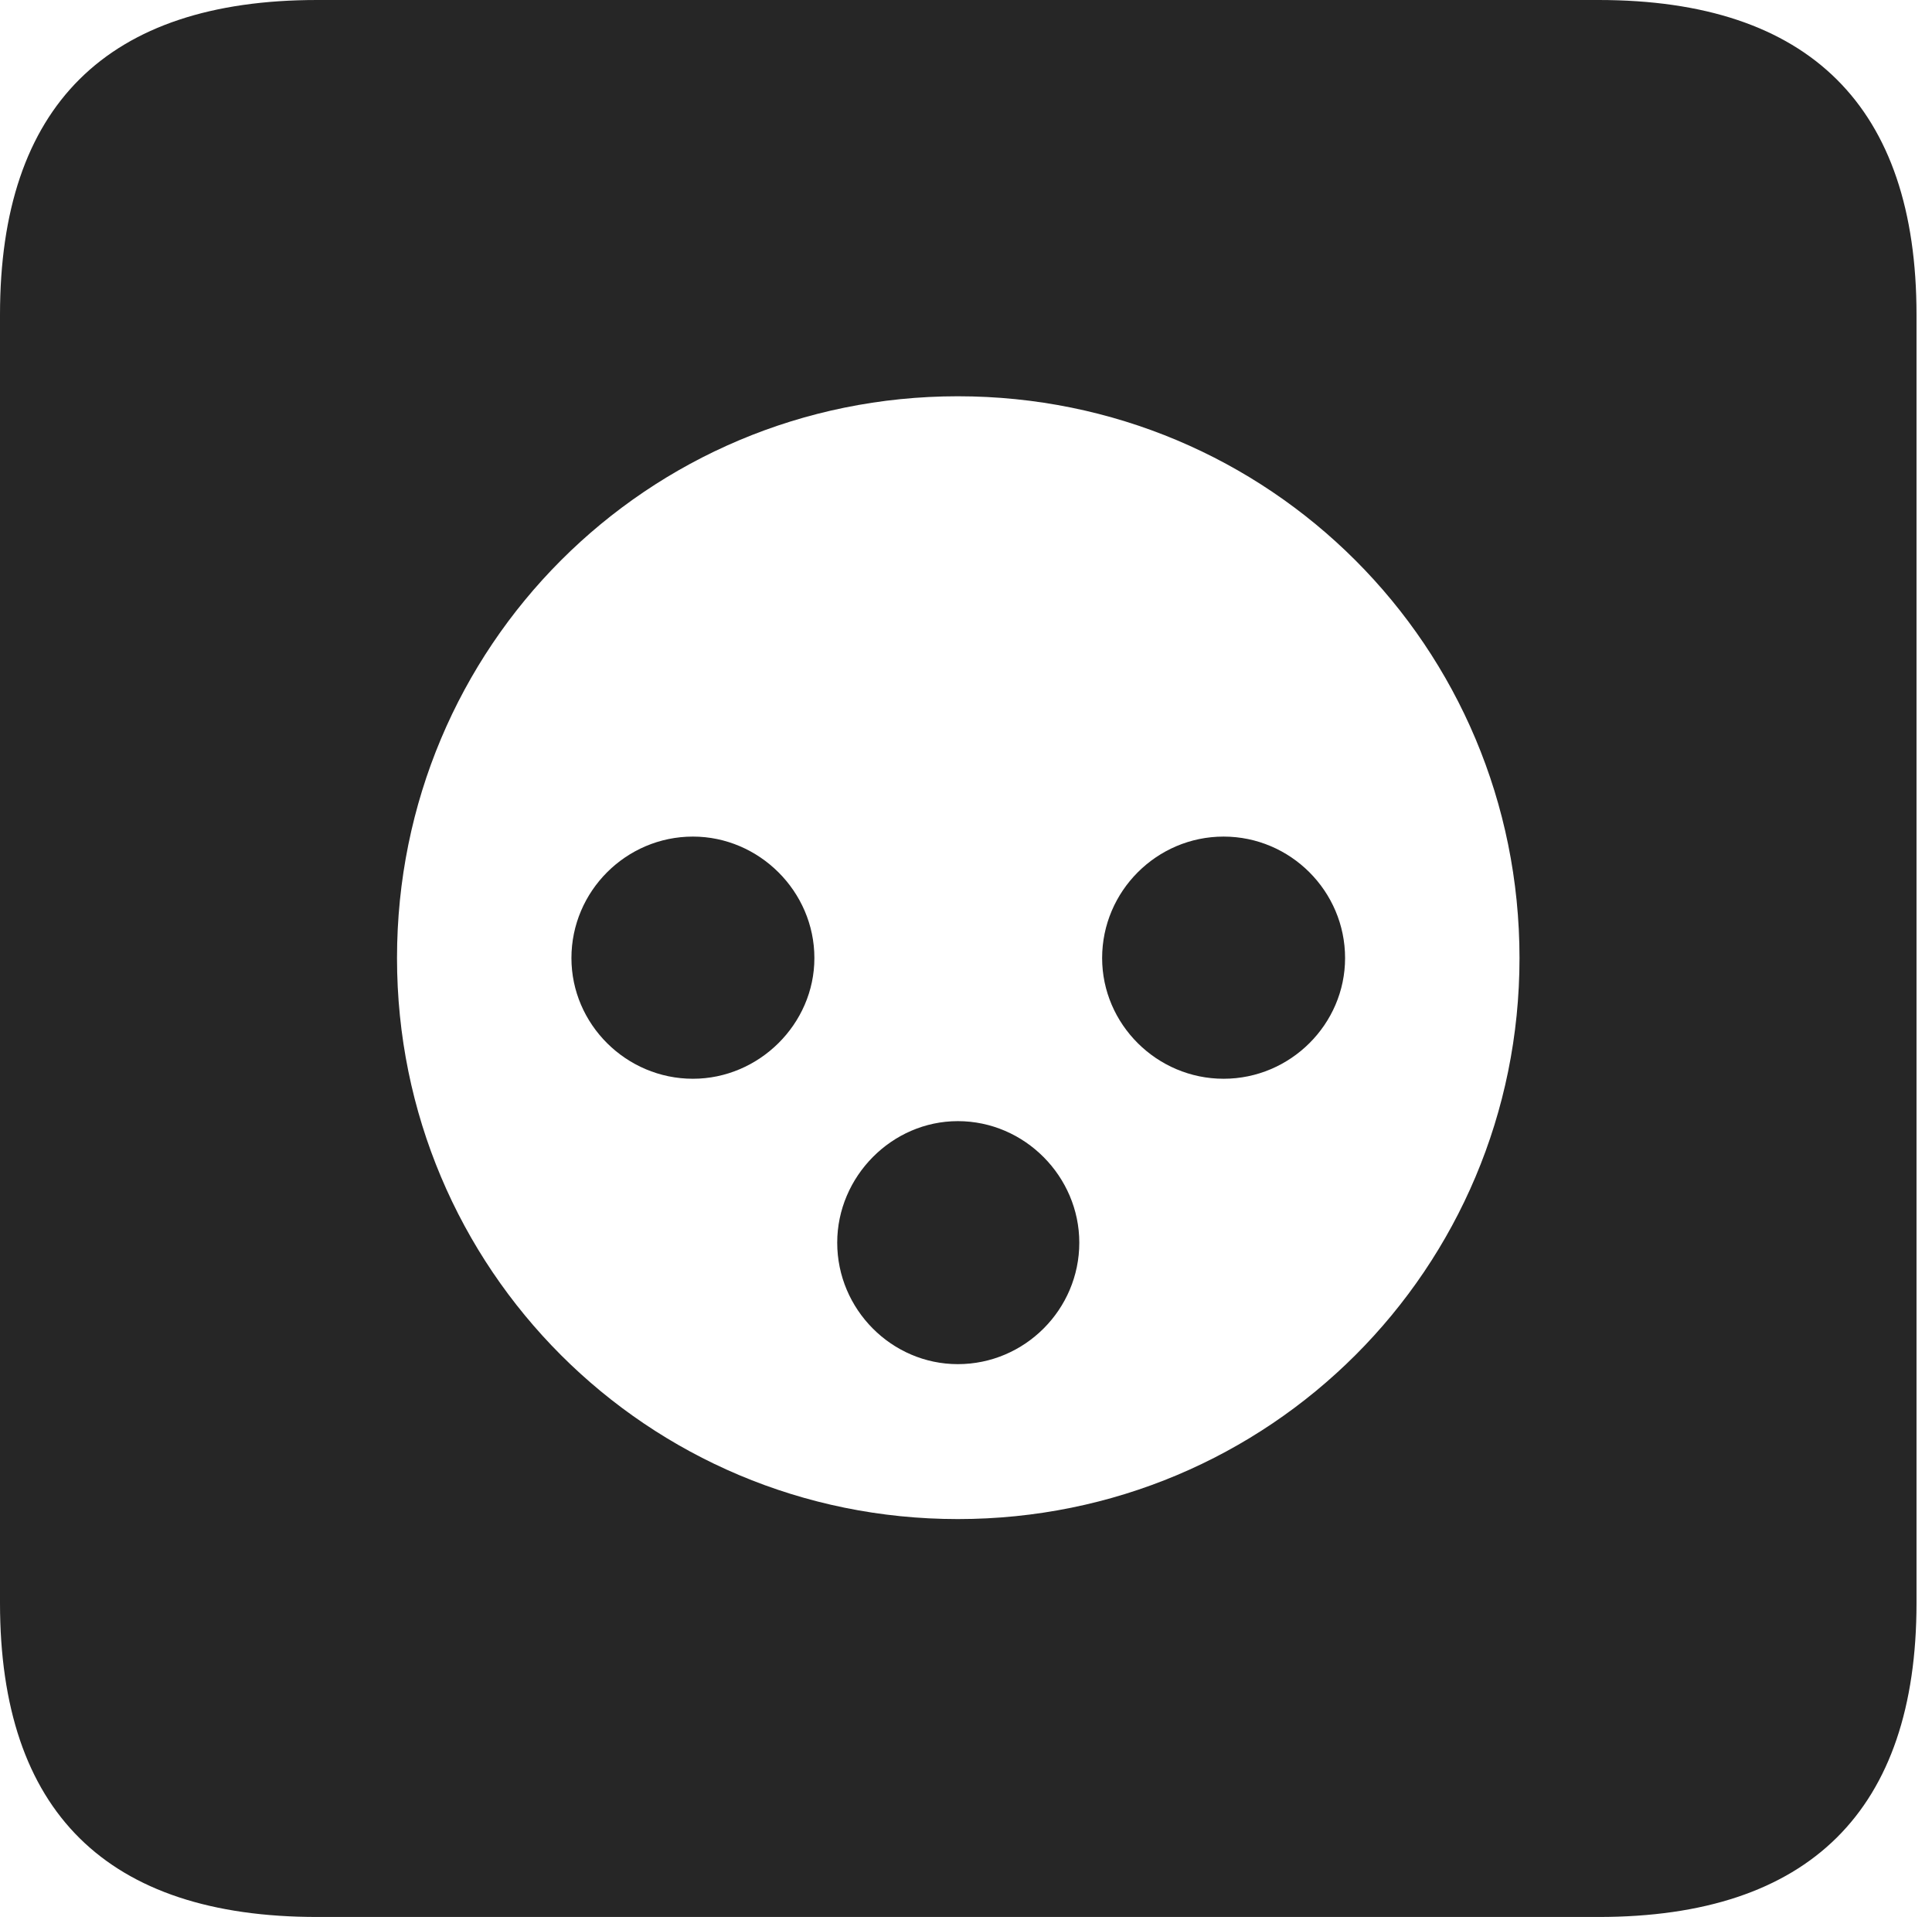 <?xml version="1.0" encoding="UTF-8"?>
<!--Generator: Apple Native CoreSVG 326-->
<!DOCTYPE svg
PUBLIC "-//W3C//DTD SVG 1.1//EN"
       "http://www.w3.org/Graphics/SVG/1.1/DTD/svg11.dtd">
<svg version="1.1" xmlns="http://www.w3.org/2000/svg" xmlns:xlink="http://www.w3.org/1999/xlink" viewBox="0 0 46.289 45.918">
 <g>
  <rect height="45.918" opacity="0" width="46.289" x="0" y="0"/>
  <path d="M45.918 7.539L45.918 38.398C45.918 43.359 43.359 45.918 38.301 45.918L7.598 45.918C2.559 45.918 0 43.398 0 38.398L0 7.539C0 2.539 2.559 0 7.598 0L38.301 0C43.359 0 45.918 2.559 45.918 7.539ZM9.512 22.949C9.512 30.391 15.508 36.387 22.949 36.387C30.41 36.387 36.406 30.391 36.406 22.949C36.406 15.488 30.41 9.492 22.949 9.492C15.508 9.492 9.512 15.488 9.512 22.949ZM25.859 29.766C25.859 31.367 24.551 32.676 22.949 32.676C21.367 32.676 20.059 31.367 20.059 29.766C20.059 28.184 21.367 26.855 22.949 26.855C24.551 26.855 25.859 28.184 25.859 29.766ZM19.512 22.949C19.512 24.531 18.184 25.84 16.602 25.84C15 25.84 13.691 24.531 13.691 22.949C13.691 21.348 15 20.039 16.602 20.039C18.184 20.039 19.512 21.348 19.512 22.949ZM32.227 22.949C32.227 24.531 30.918 25.84 29.316 25.84C27.715 25.84 26.406 24.531 26.406 22.949C26.406 21.348 27.715 20.039 29.316 20.039C30.918 20.039 32.227 21.348 32.227 22.949Z" fill="black" fill-opacity="0.85"/>
 </g>
</svg>
